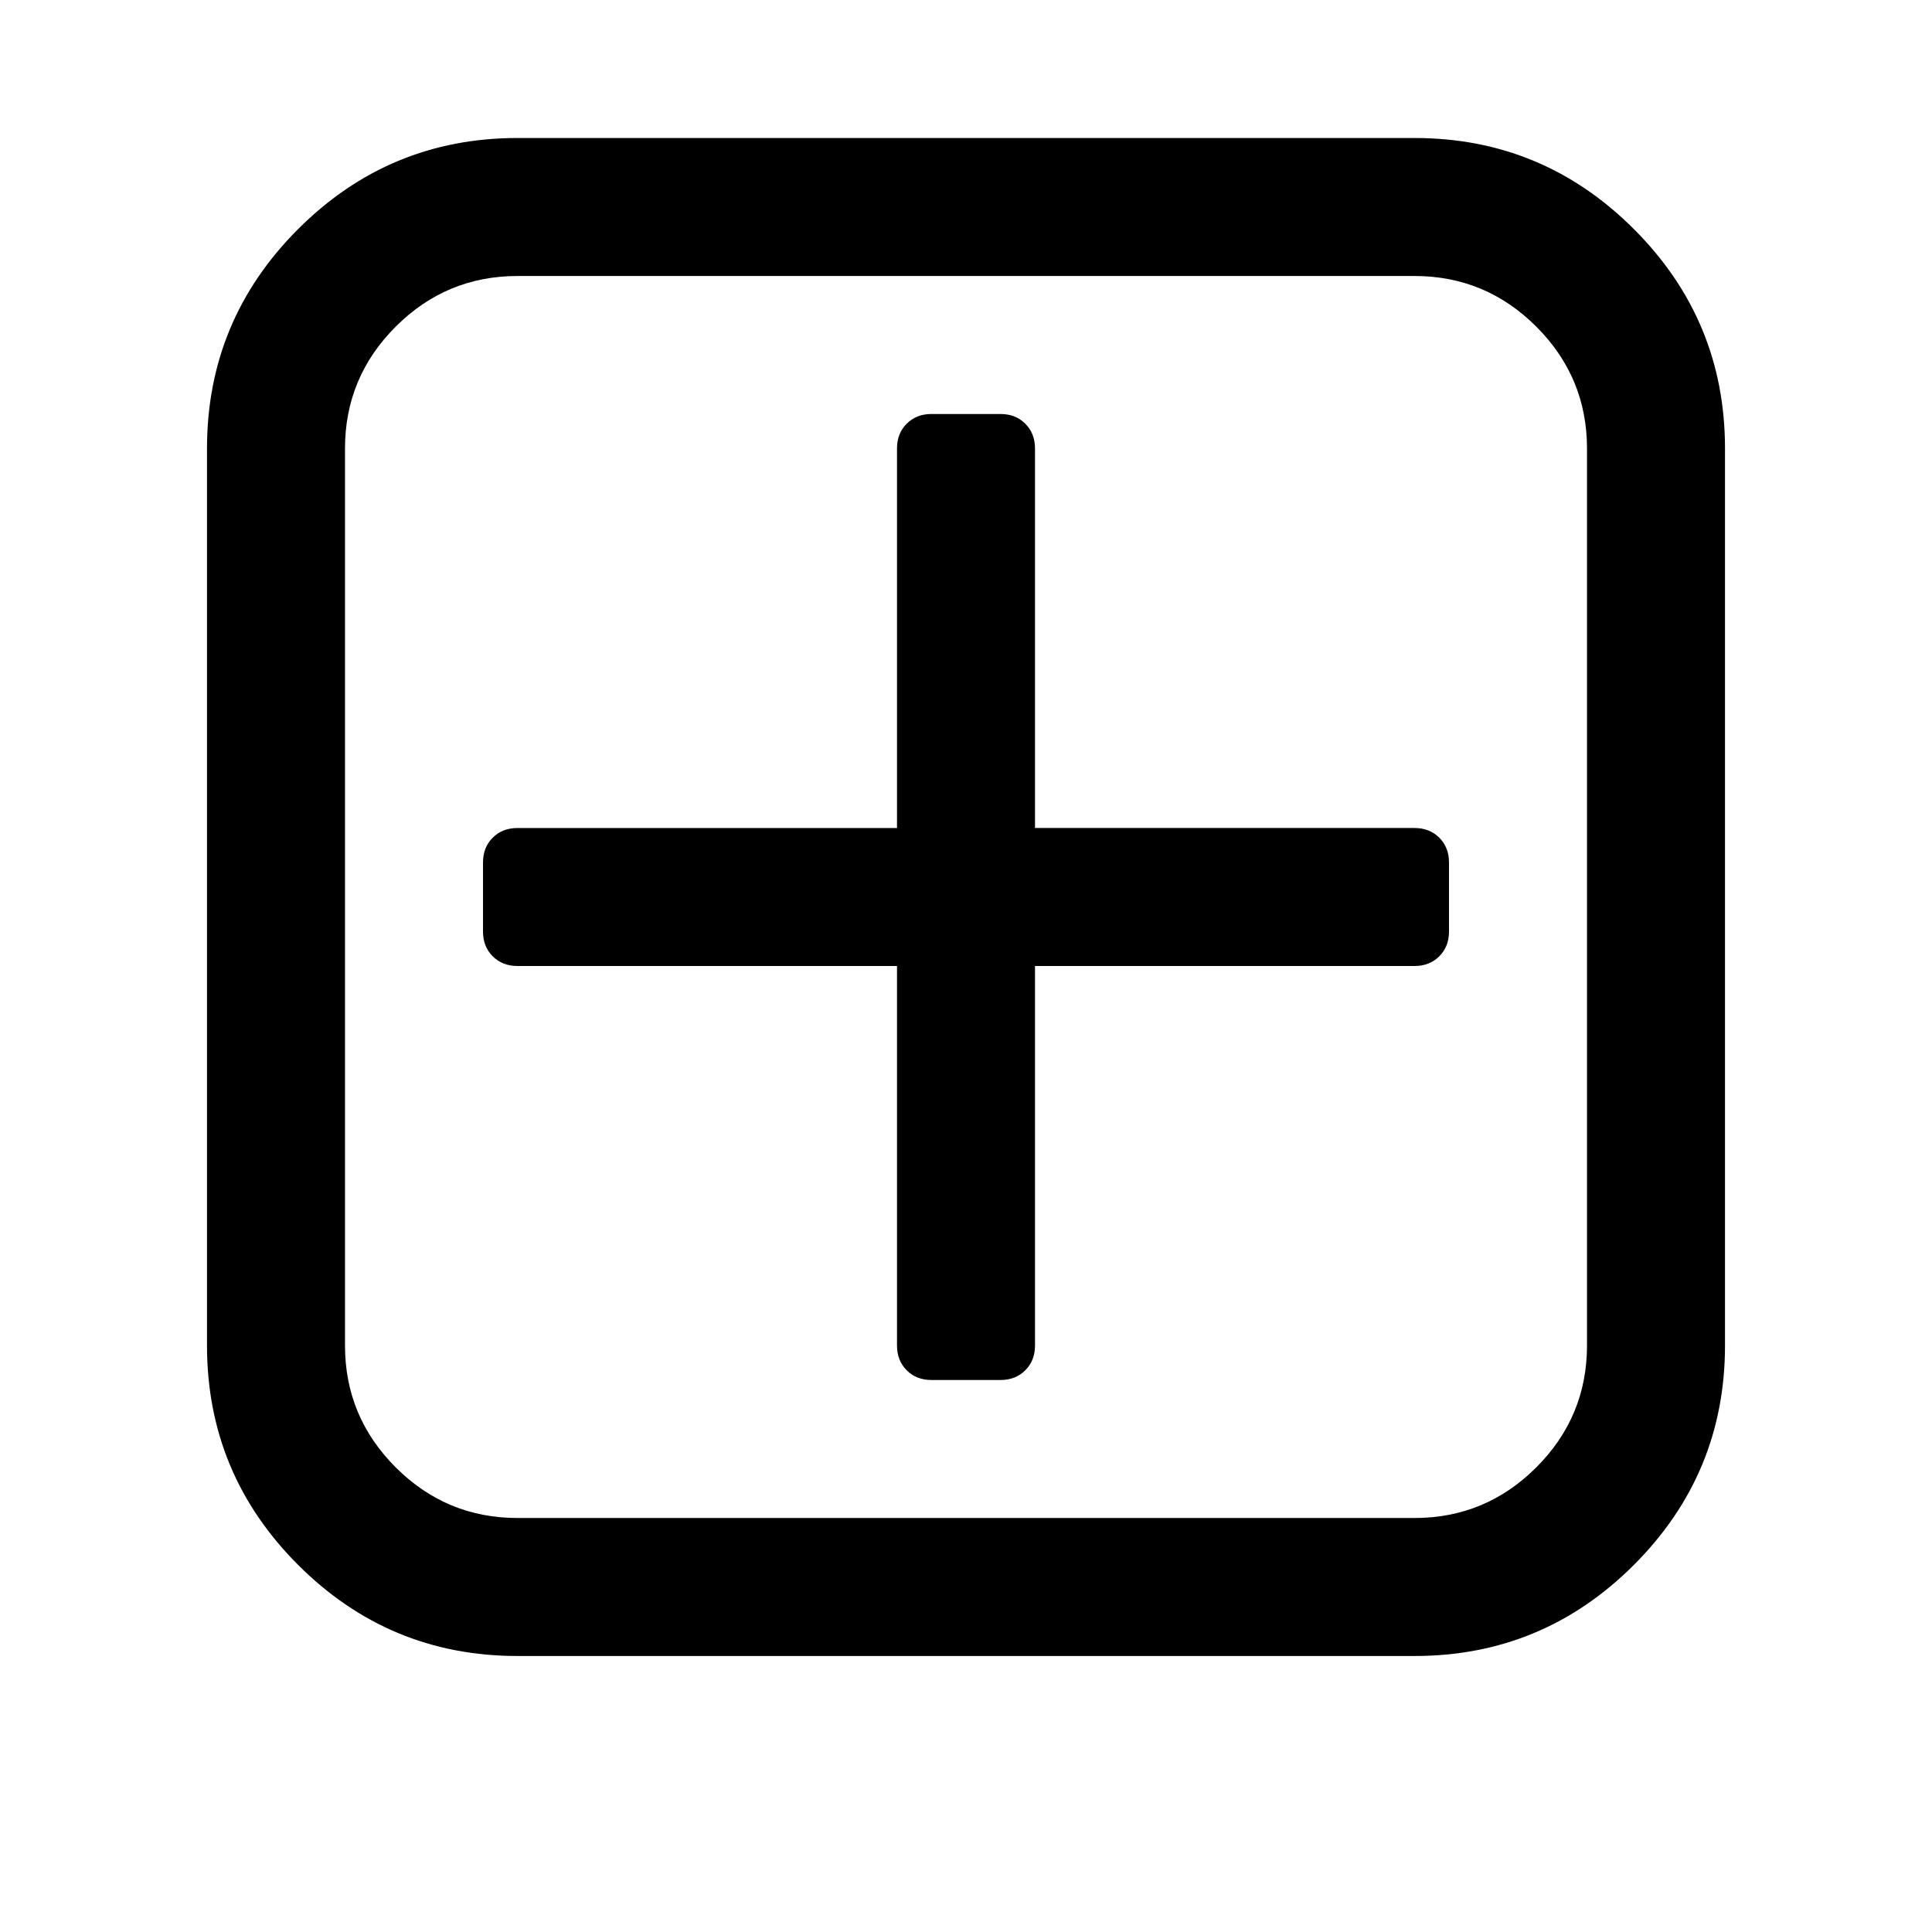 <svg width="1792" height="1792" xmlns="http://www.w3.org/2000/svg"><path d="M1344 800v64q0 14-9 23t-23 9H960v352q0 14-9 23t-23 9h-64q-14 0-23-9t-9-23V896H480q-14 0-23-9t-9-23v-64q0-14 9-23t23-9h352V416q0-14 9-23t23-9h64q14 0 23 9t9 23v352h352q14 0 23 9t9 23zm128 448V416q0-66-47-113t-113-47H480q-66 0-113 47t-47 113v832q0 66 47 113t113 47h832q66 0 113-47t47-113zm128-832v832q0 119-84.5 203.5T1312 1536H480q-119 0-203.5-84.5T192 1248V416q0-119 84.5-203.5T480 128h832q119 0 203.5 84.5T1600 416z"/></svg>